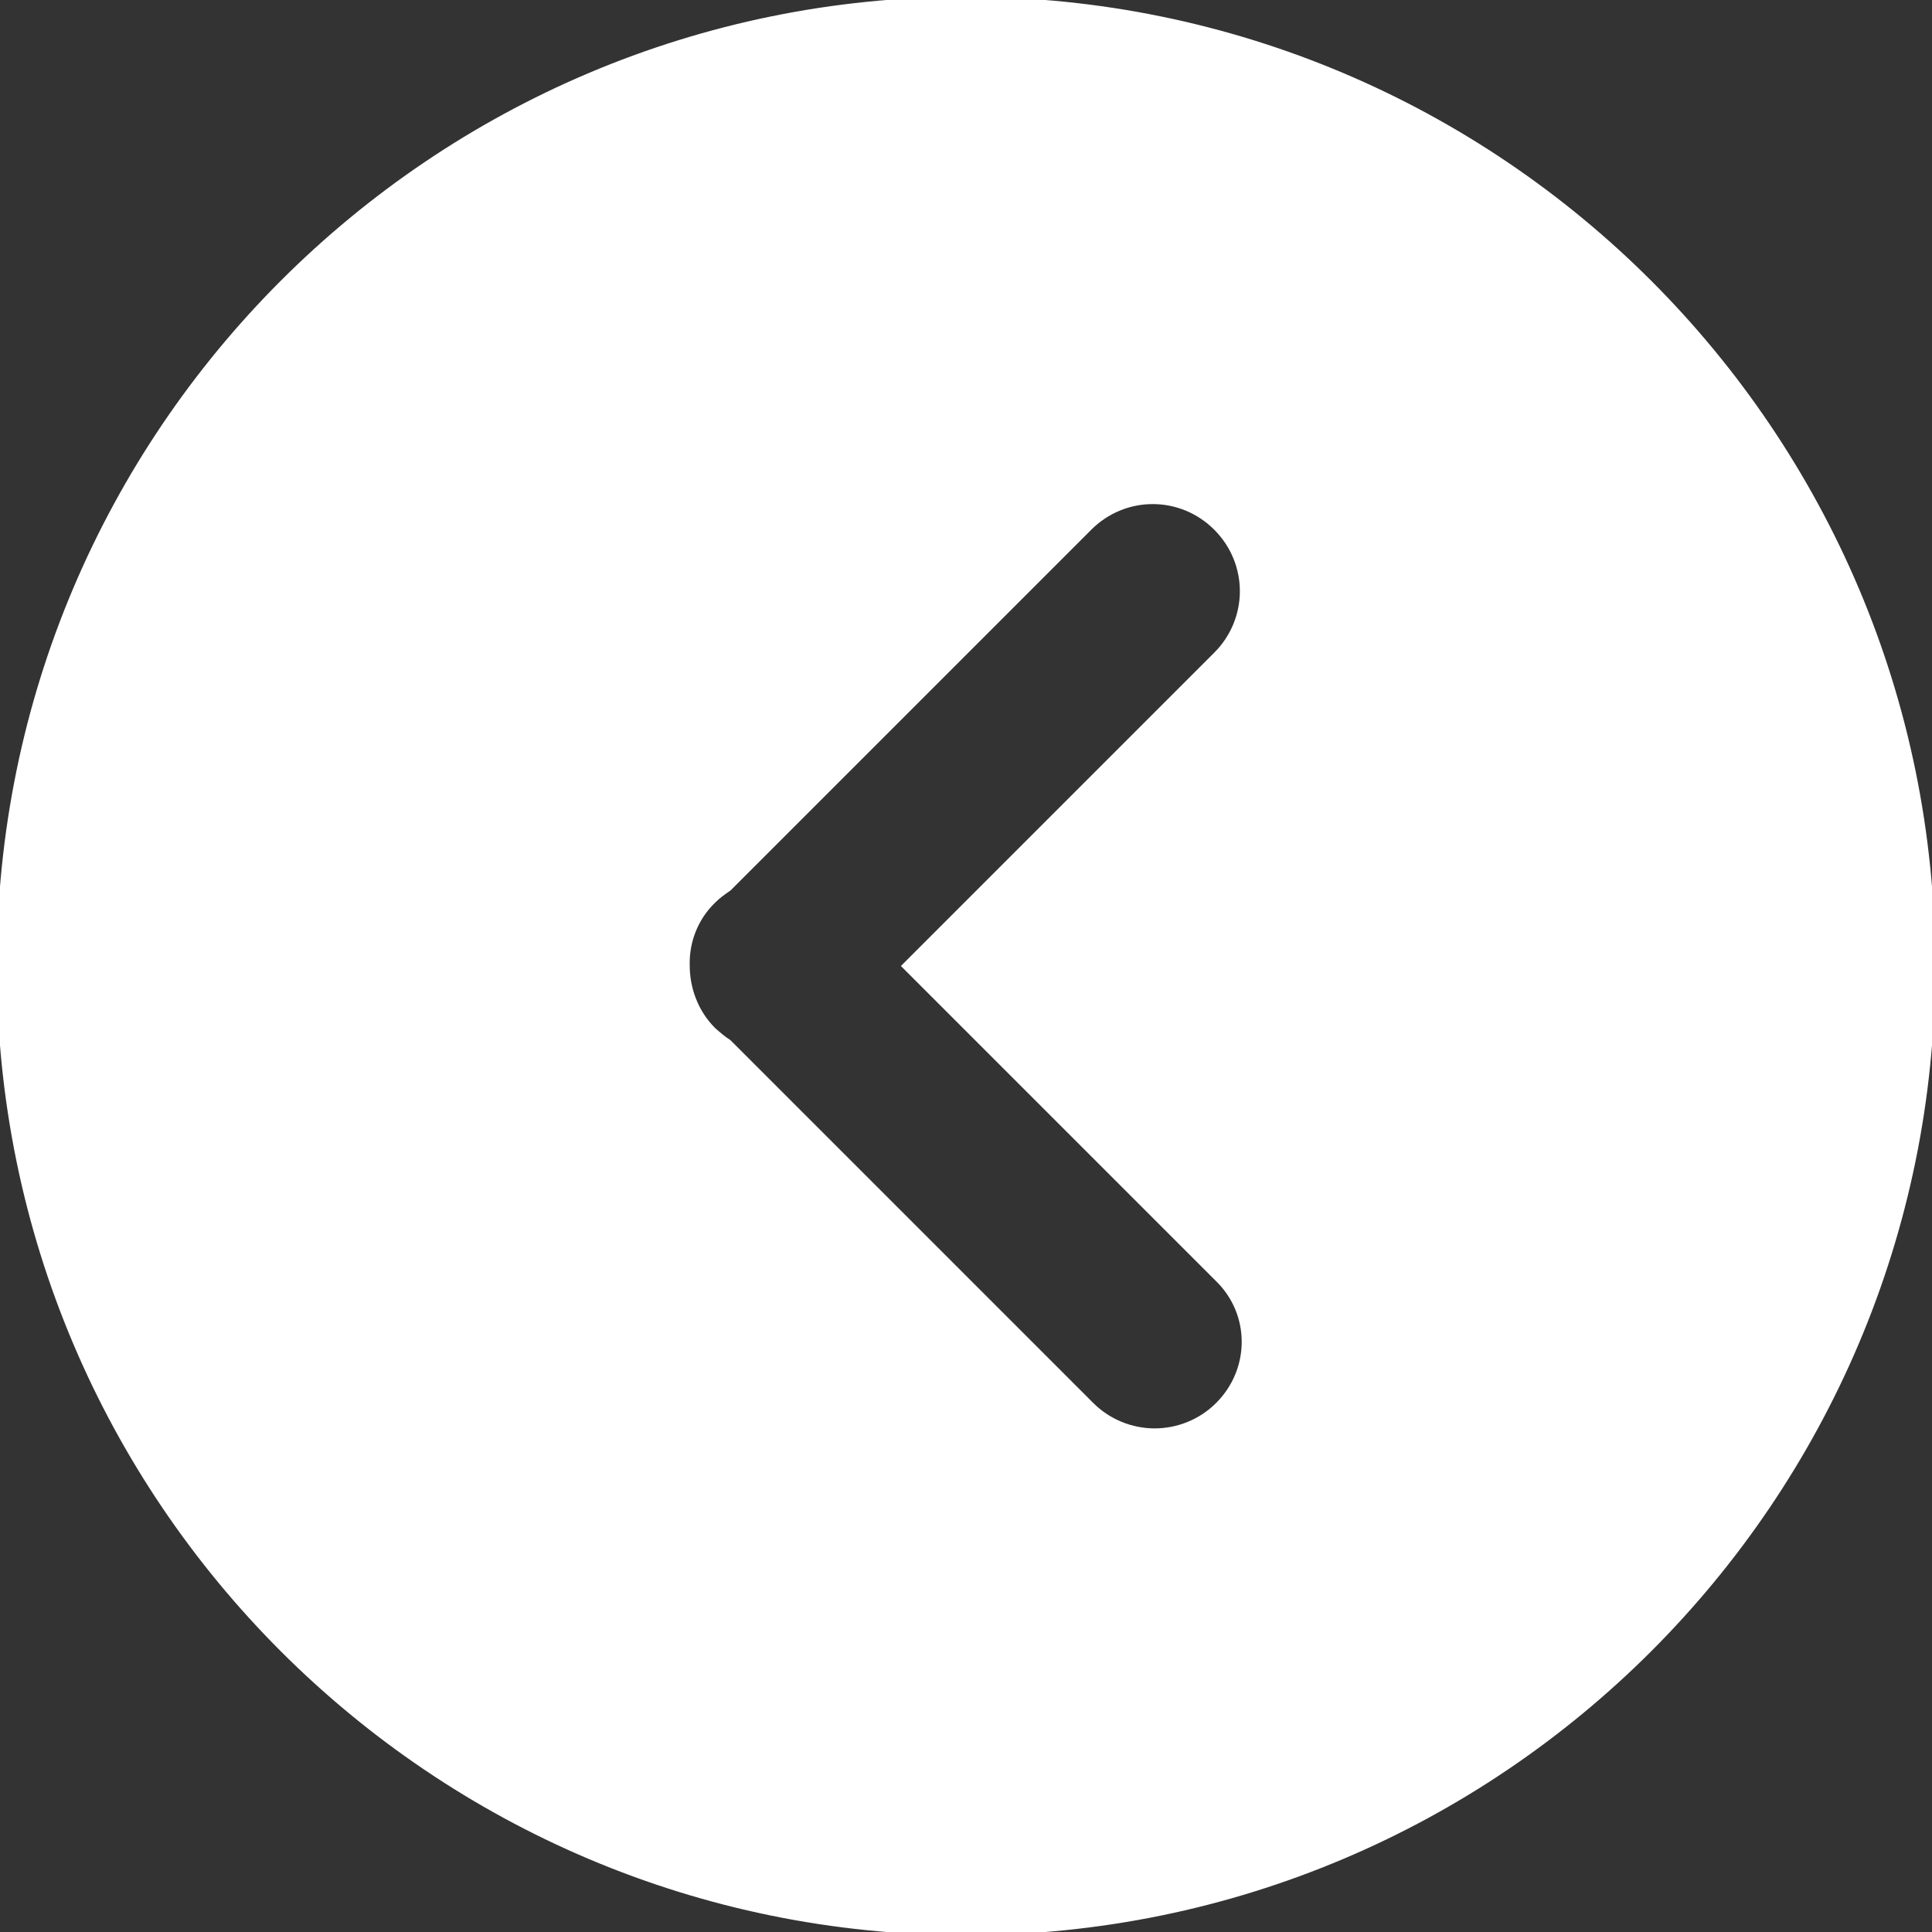 <?xml version="1.0" encoding="utf-8"?>
<!-- Generator: Adobe Illustrator 21.0.0, SVG Export Plug-In . SVG Version: 6.00 Build 0)  -->
<svg version="1.1" id="Layer_1" xmlns="http://www.w3.org/2000/svg" xmlns:xlink="http://www.w3.org/1999/xlink" x="0px" y="0px"
	 viewBox="0 0 300 300" style="enable-background:new 0 0 300 300;" xml:space="preserve">
<rect x="0" y="0" width="300" height="300" fill="#333333" stroke="none"/>
<style type="text/css">
	.st0{fill:#FFFFFF;stroke:#FFFFFF;stroke-miterlimit:10;}
</style>
<g>
	<g>
		<path class="st0" d="M150,0C67.2,0,0,67.2,0,150c0,82.8,67.2,150,150,150s150-67.2,150-150C300,67.2,232.8,0,150,0z M189.2,218.2
			c-2.7,2.7-6.3,4.1-9.9,4.1c-3.6,0-7.2-1.4-9.9-4.1l-56.3-56.3c-0.8-0.5-1.6-1.2-2.4-1.9c-2.8-2.8-4.1-6.5-4.1-10.1
			c-0.1-3.7,1.3-7.4,4.1-10.1c0.7-0.7,1.5-1.3,2.4-1.9l56-56c5.5-5.5,14.3-5.5,19.8,0c5.5,5.5,5.5,14.3,0,19.8l-48.3,48.3l48.5,48.5
			C194.7,203.9,194.7,212.7,189.2,218.2z"/>
	</g>
</g>
</svg>
